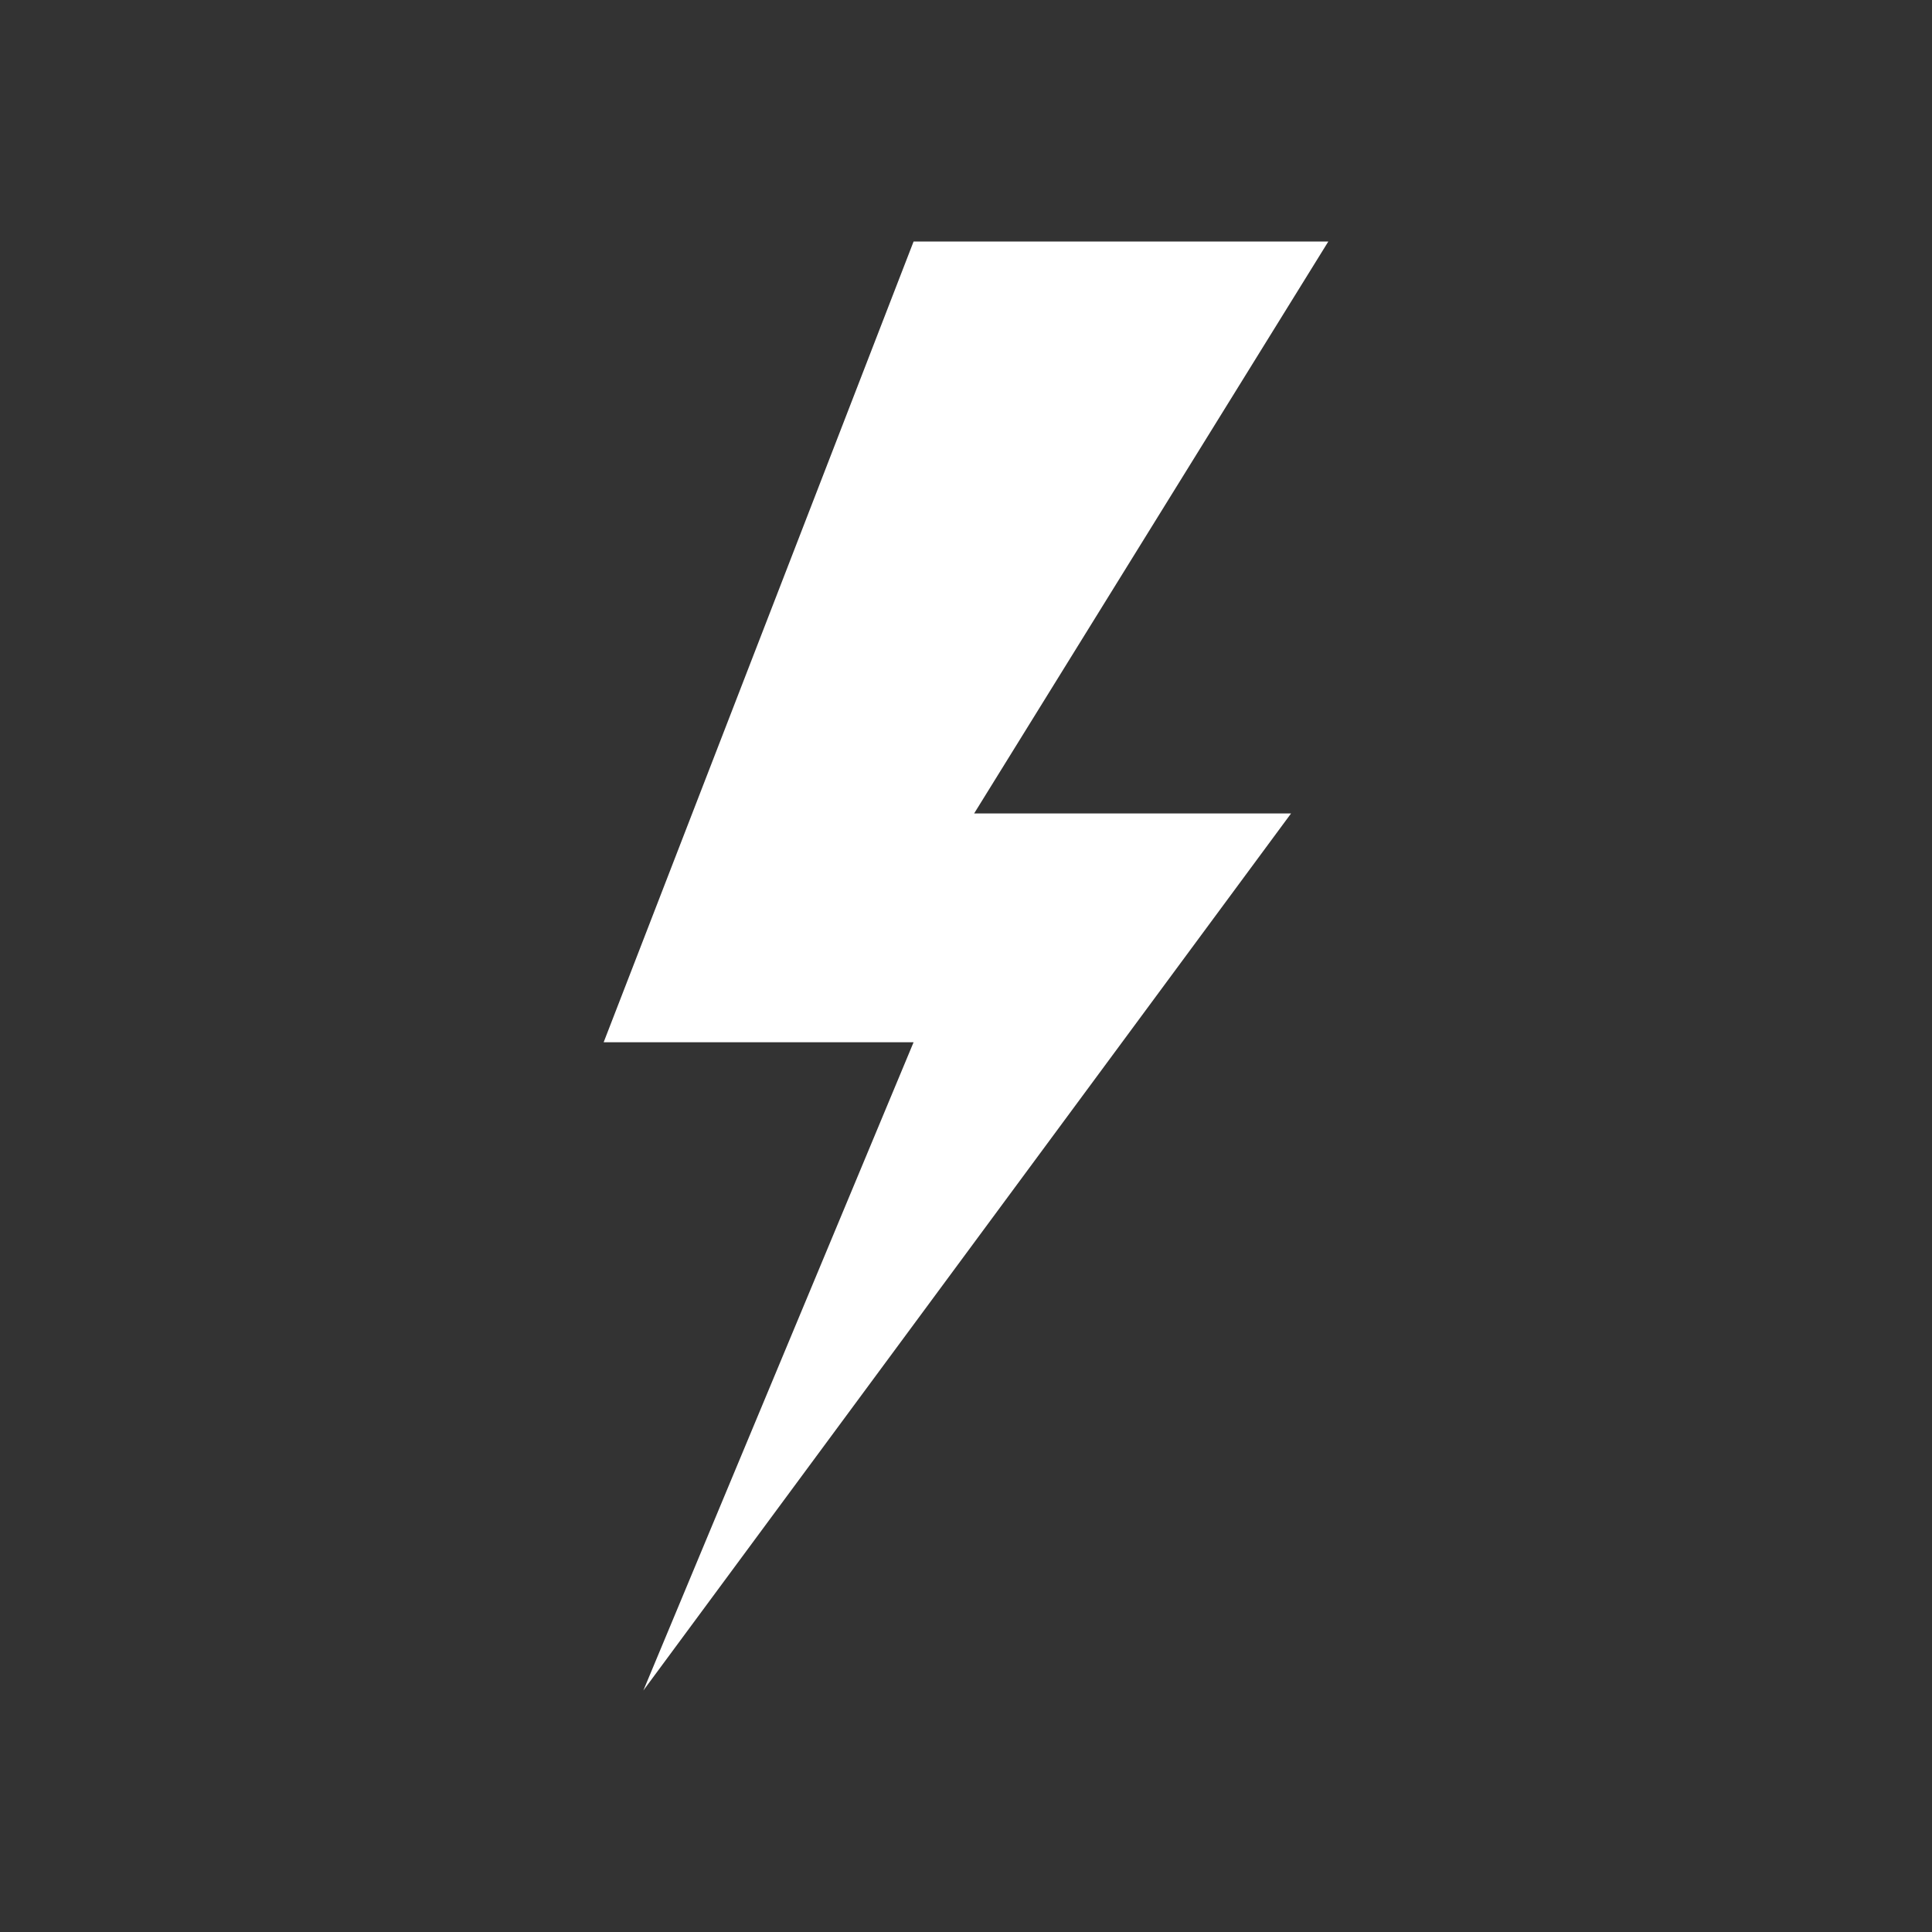 <svg width="24" height="24" viewBox="0 0 24 24" fill="none" xmlns="http://www.w3.org/2000/svg">
<rect x="0" y="0" width="24" height="24" fill="#333333" stroke="none"/>
<path d="M7.499 12.947L11.349 3H16.501L12.101 10.105H16.038L7.992 21L11.349 12.947H7.499Z" fill="white"/>
</svg>
